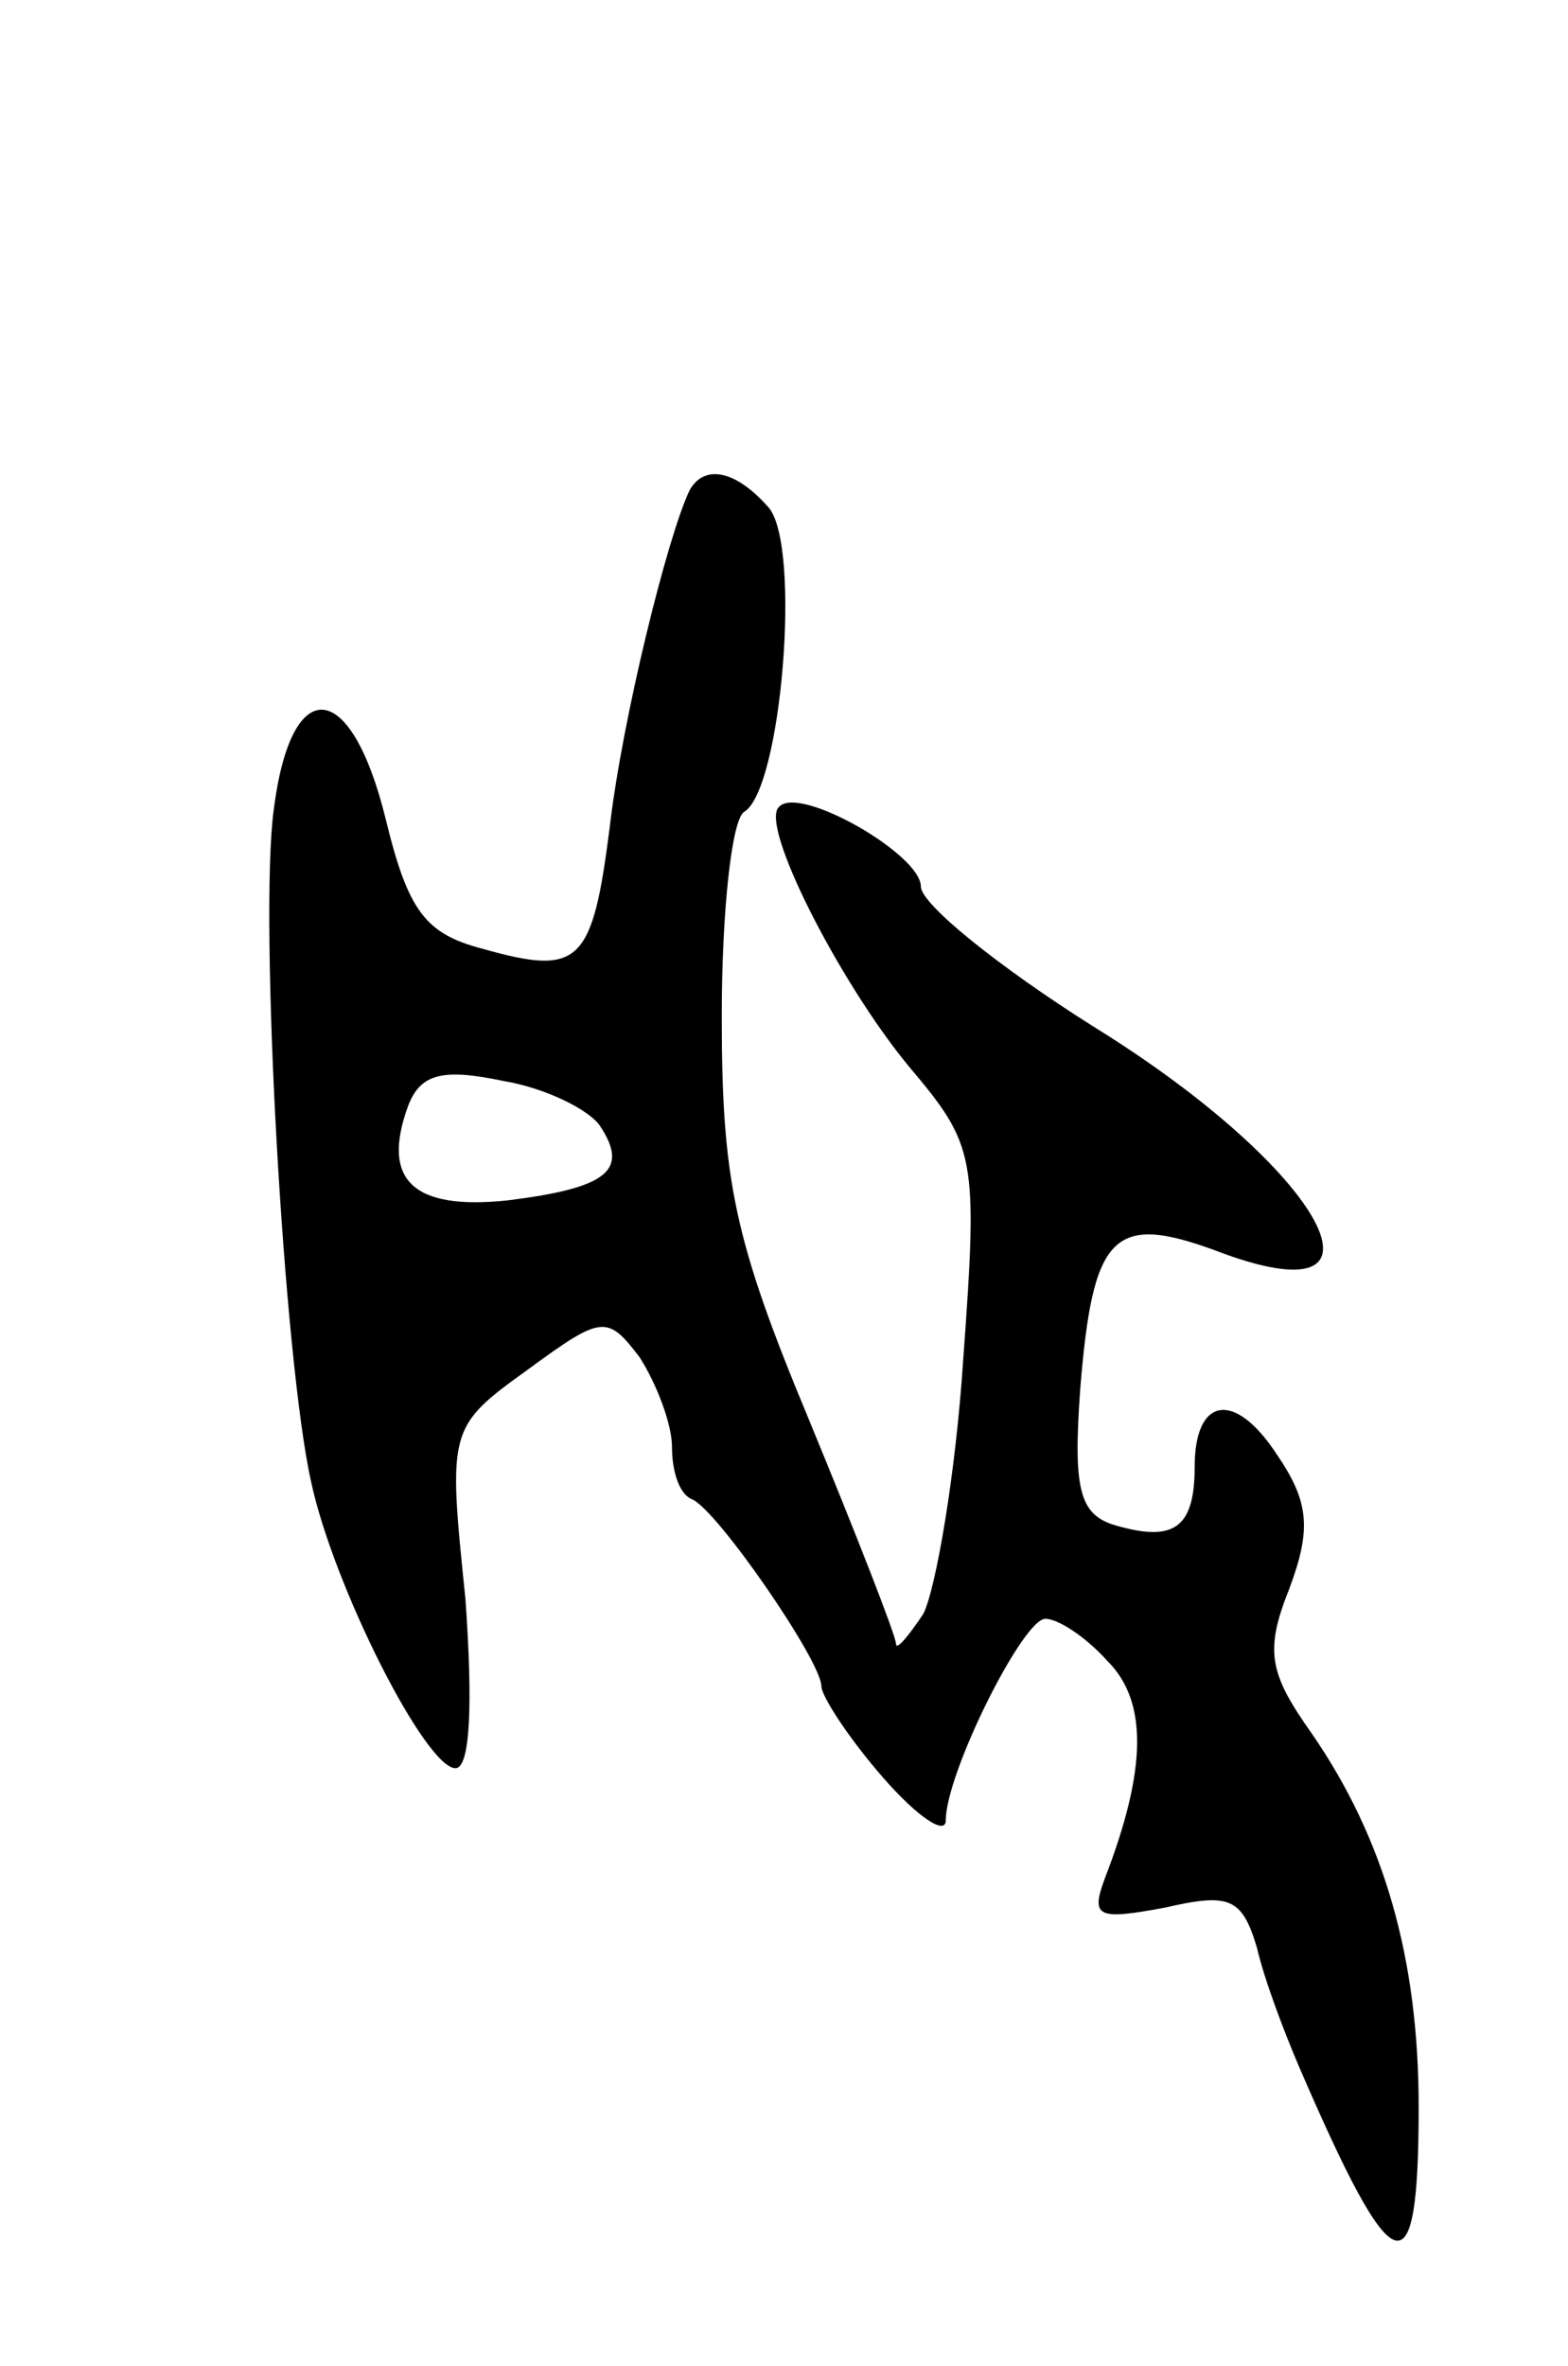 <svg version="1.0" xmlns="http://www.w3.org/2000/svg"
 width="63pt" height="95pt" viewBox="0 0 63 95"
 preserveAspectRatio="xMidYMid meet">
<g transform="translate(0,95) scale(0.1,-0.1)"
fill="#000000" stroke="none">
<path d="M277 753 c-9 -19 -27 -92 -32 -135 -7 -55 -12 -60 -51 -49 -23 6 -30
15 -39 52 -14 57 -38 59 -45 4 -6 -44 4 -221 15 -270 9 -42 46 -115 58 -115 6
0 7 26 4 68 -7 68 -7 69 25 92 30 22 32 22 45 5 7 -11 13 -27 13 -36 0 -10 3
-19 8 -21 10 -4 52 -65 52 -75 0 -4 11 -21 25 -37 14 -16 25 -23 25 -17 0 19
31 81 40 81 5 0 16 -7 25 -17 16 -16 16 -43 -1 -87 -6 -16 -3 -17 24 -12 26 6
31 4 37 -16 3 -13 11 -34 17 -48 38 -88 48 -92 48 -16 0 60 -14 108 -43 150
-17 24 -19 33 -9 58 9 24 8 35 -5 54 -17 26 -33 23 -33 -5 0 -24 -8 -30 -30
-24 -16 4 -19 13 -16 55 5 62 13 71 54 56 78 -30 45 32 -49 90 -38 24 -69 49
-69 56 0 13 -49 41 -57 32 -8 -7 24 -70 52 -104 27 -32 28 -36 22 -118 -3 -46
-11 -92 -16 -102 -6 -9 -11 -15 -11 -12 0 3 -16 44 -35 90 -30 72 -35 96 -35
162 0 42 4 79 9 82 15 9 23 106 10 122 -13 15 -26 18 -32 7z m-36 -255 c12
-18 3 -25 -37 -30 -38 -4 -51 8 -40 38 5 13 14 15 38 10 18 -3 35 -12 39 -18z"/>
</g>
</svg>
